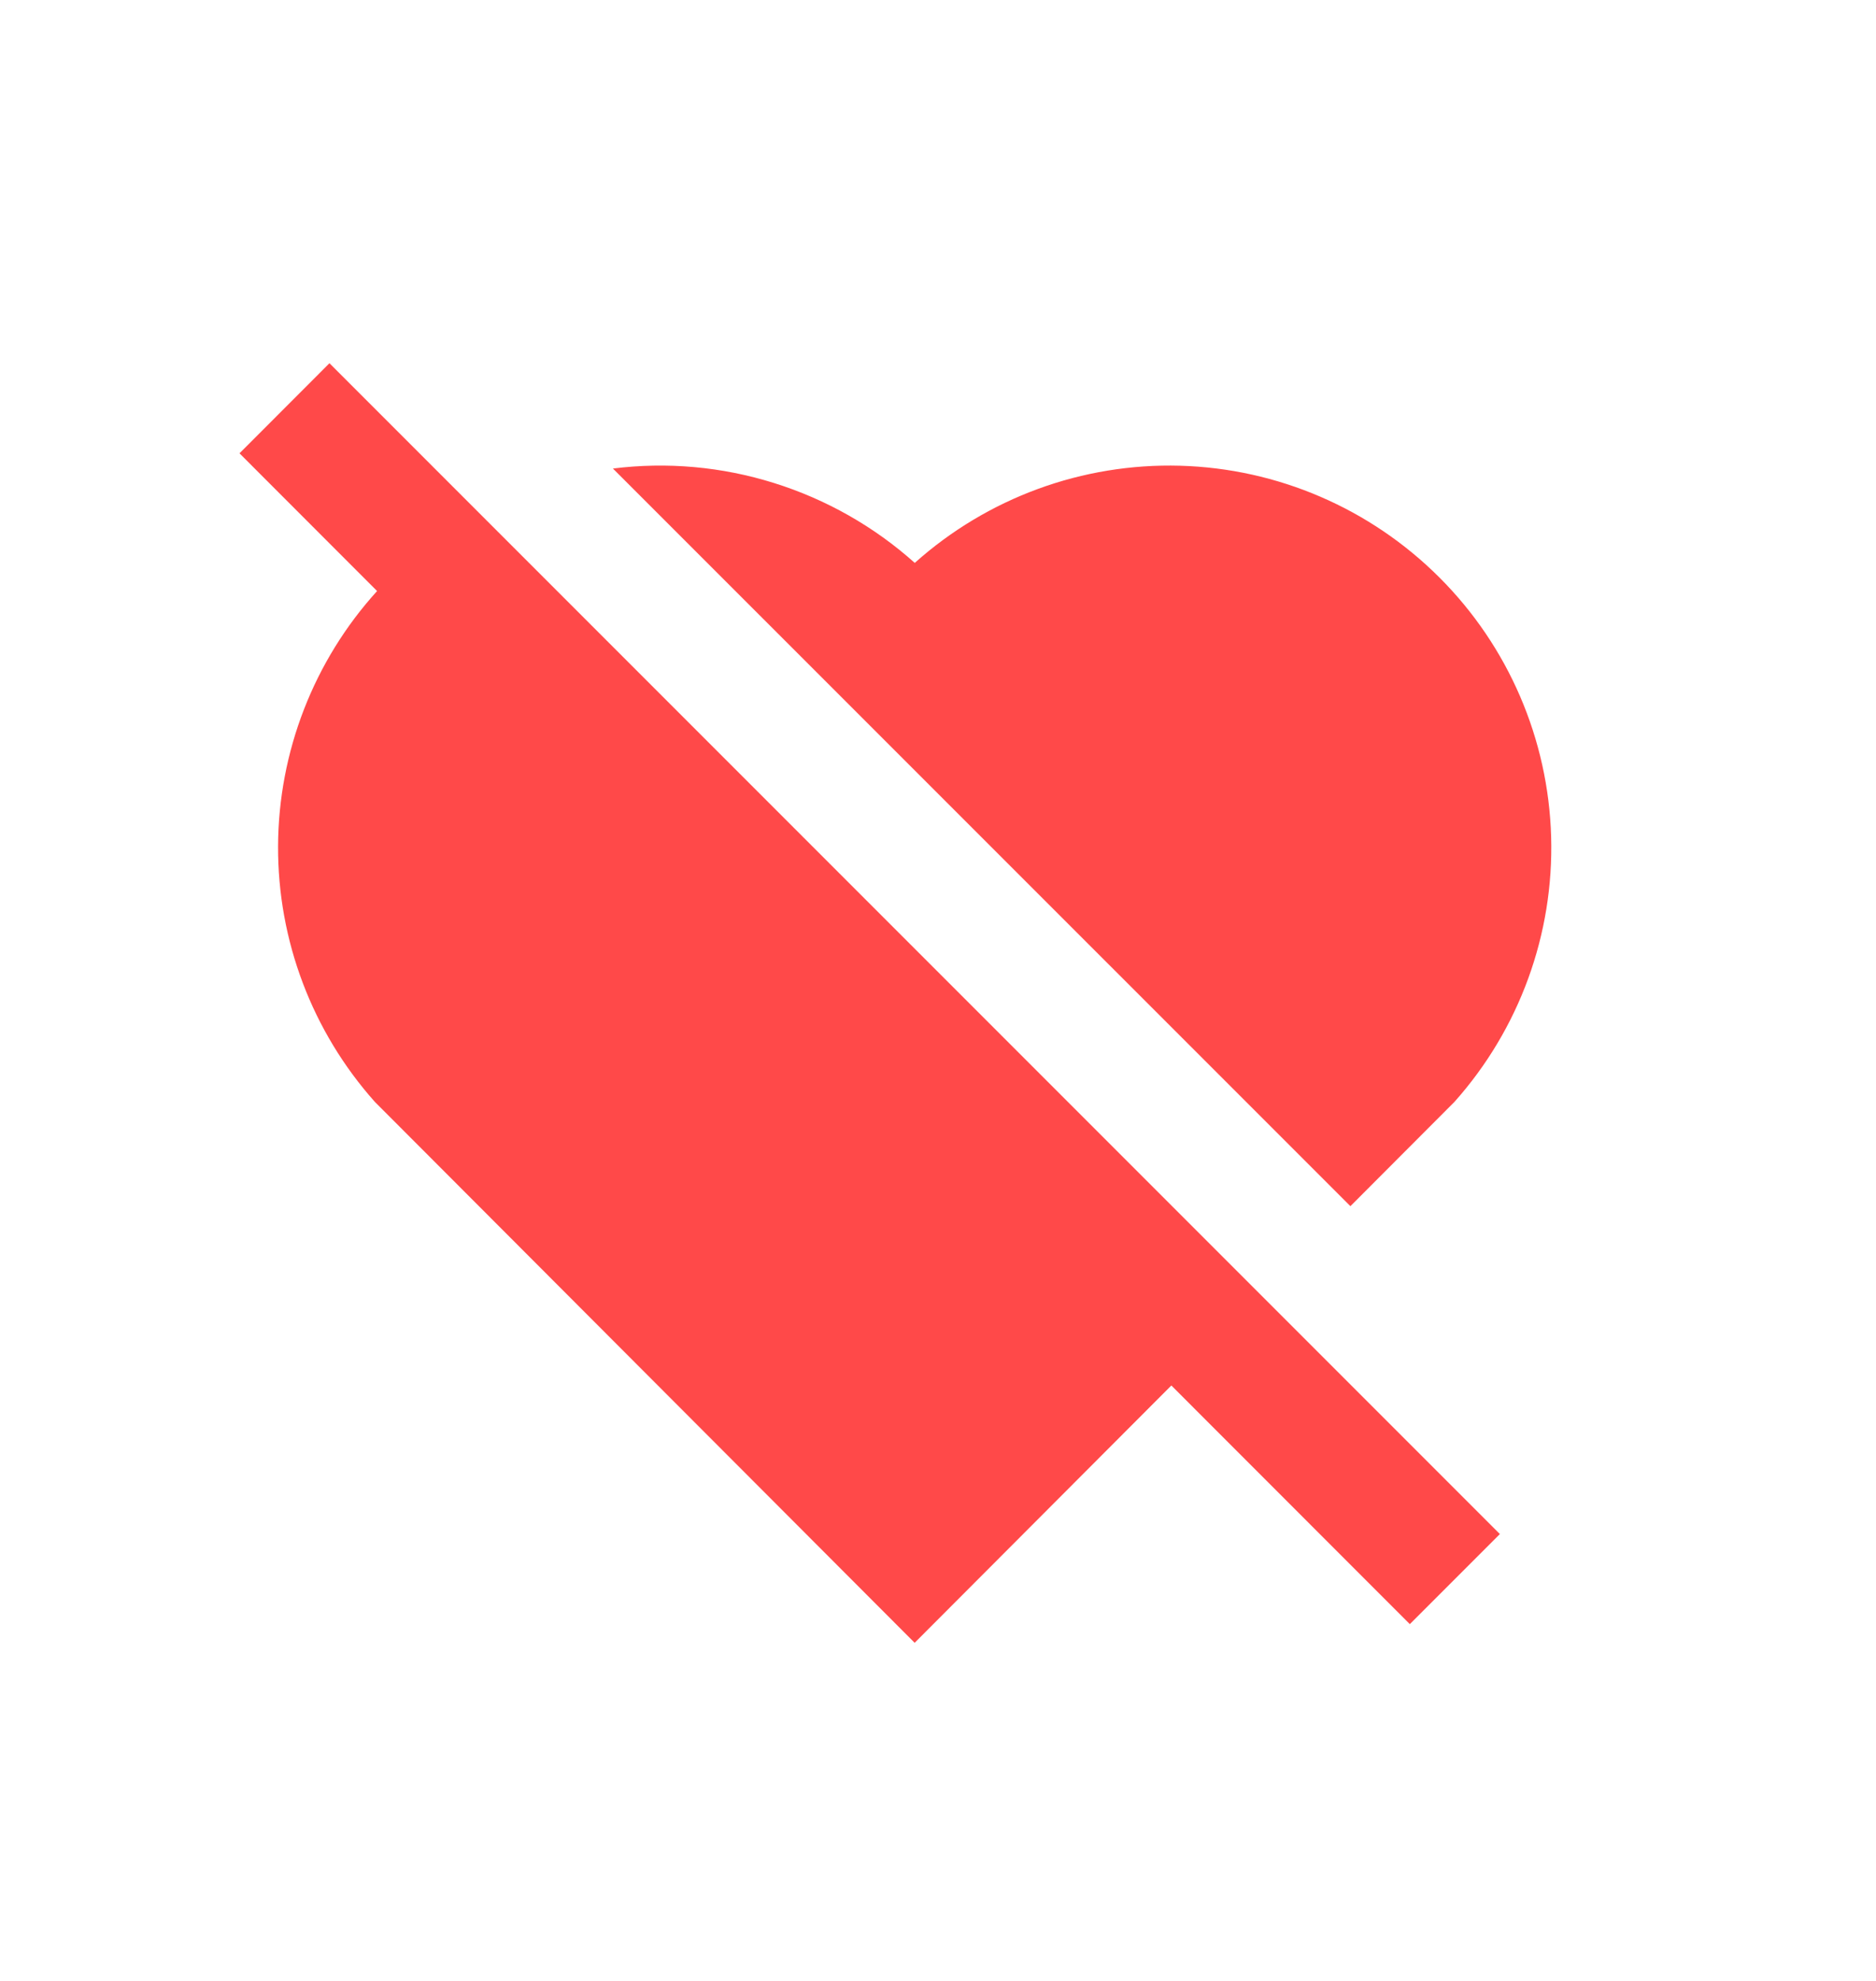 <svg width="18" height="19" viewBox="0 0 18 19" fill="none" xmlns="http://www.w3.org/2000/svg">
<path d="M3.161 3.484L14.391 14.714L13.527 15.578L11.239 13.289L8.776 15.757L3.597 10.569C2.995 9.894 2.664 9.02 2.668 8.115C2.672 7.211 3.01 6.339 3.618 5.669L2.298 4.348L3.161 3.484ZM13.811 5.539C14.473 6.2 14.856 7.09 14.883 8.025C14.91 8.961 14.578 9.871 13.955 10.569L12.957 11.569L5.881 4.494C6.4 4.429 6.927 4.476 7.427 4.633C7.926 4.789 8.387 5.05 8.777 5.399C9.475 4.775 10.385 4.441 11.322 4.467C12.258 4.493 13.149 4.877 13.811 5.539Z" fill="#FF4949"/>
</svg>
